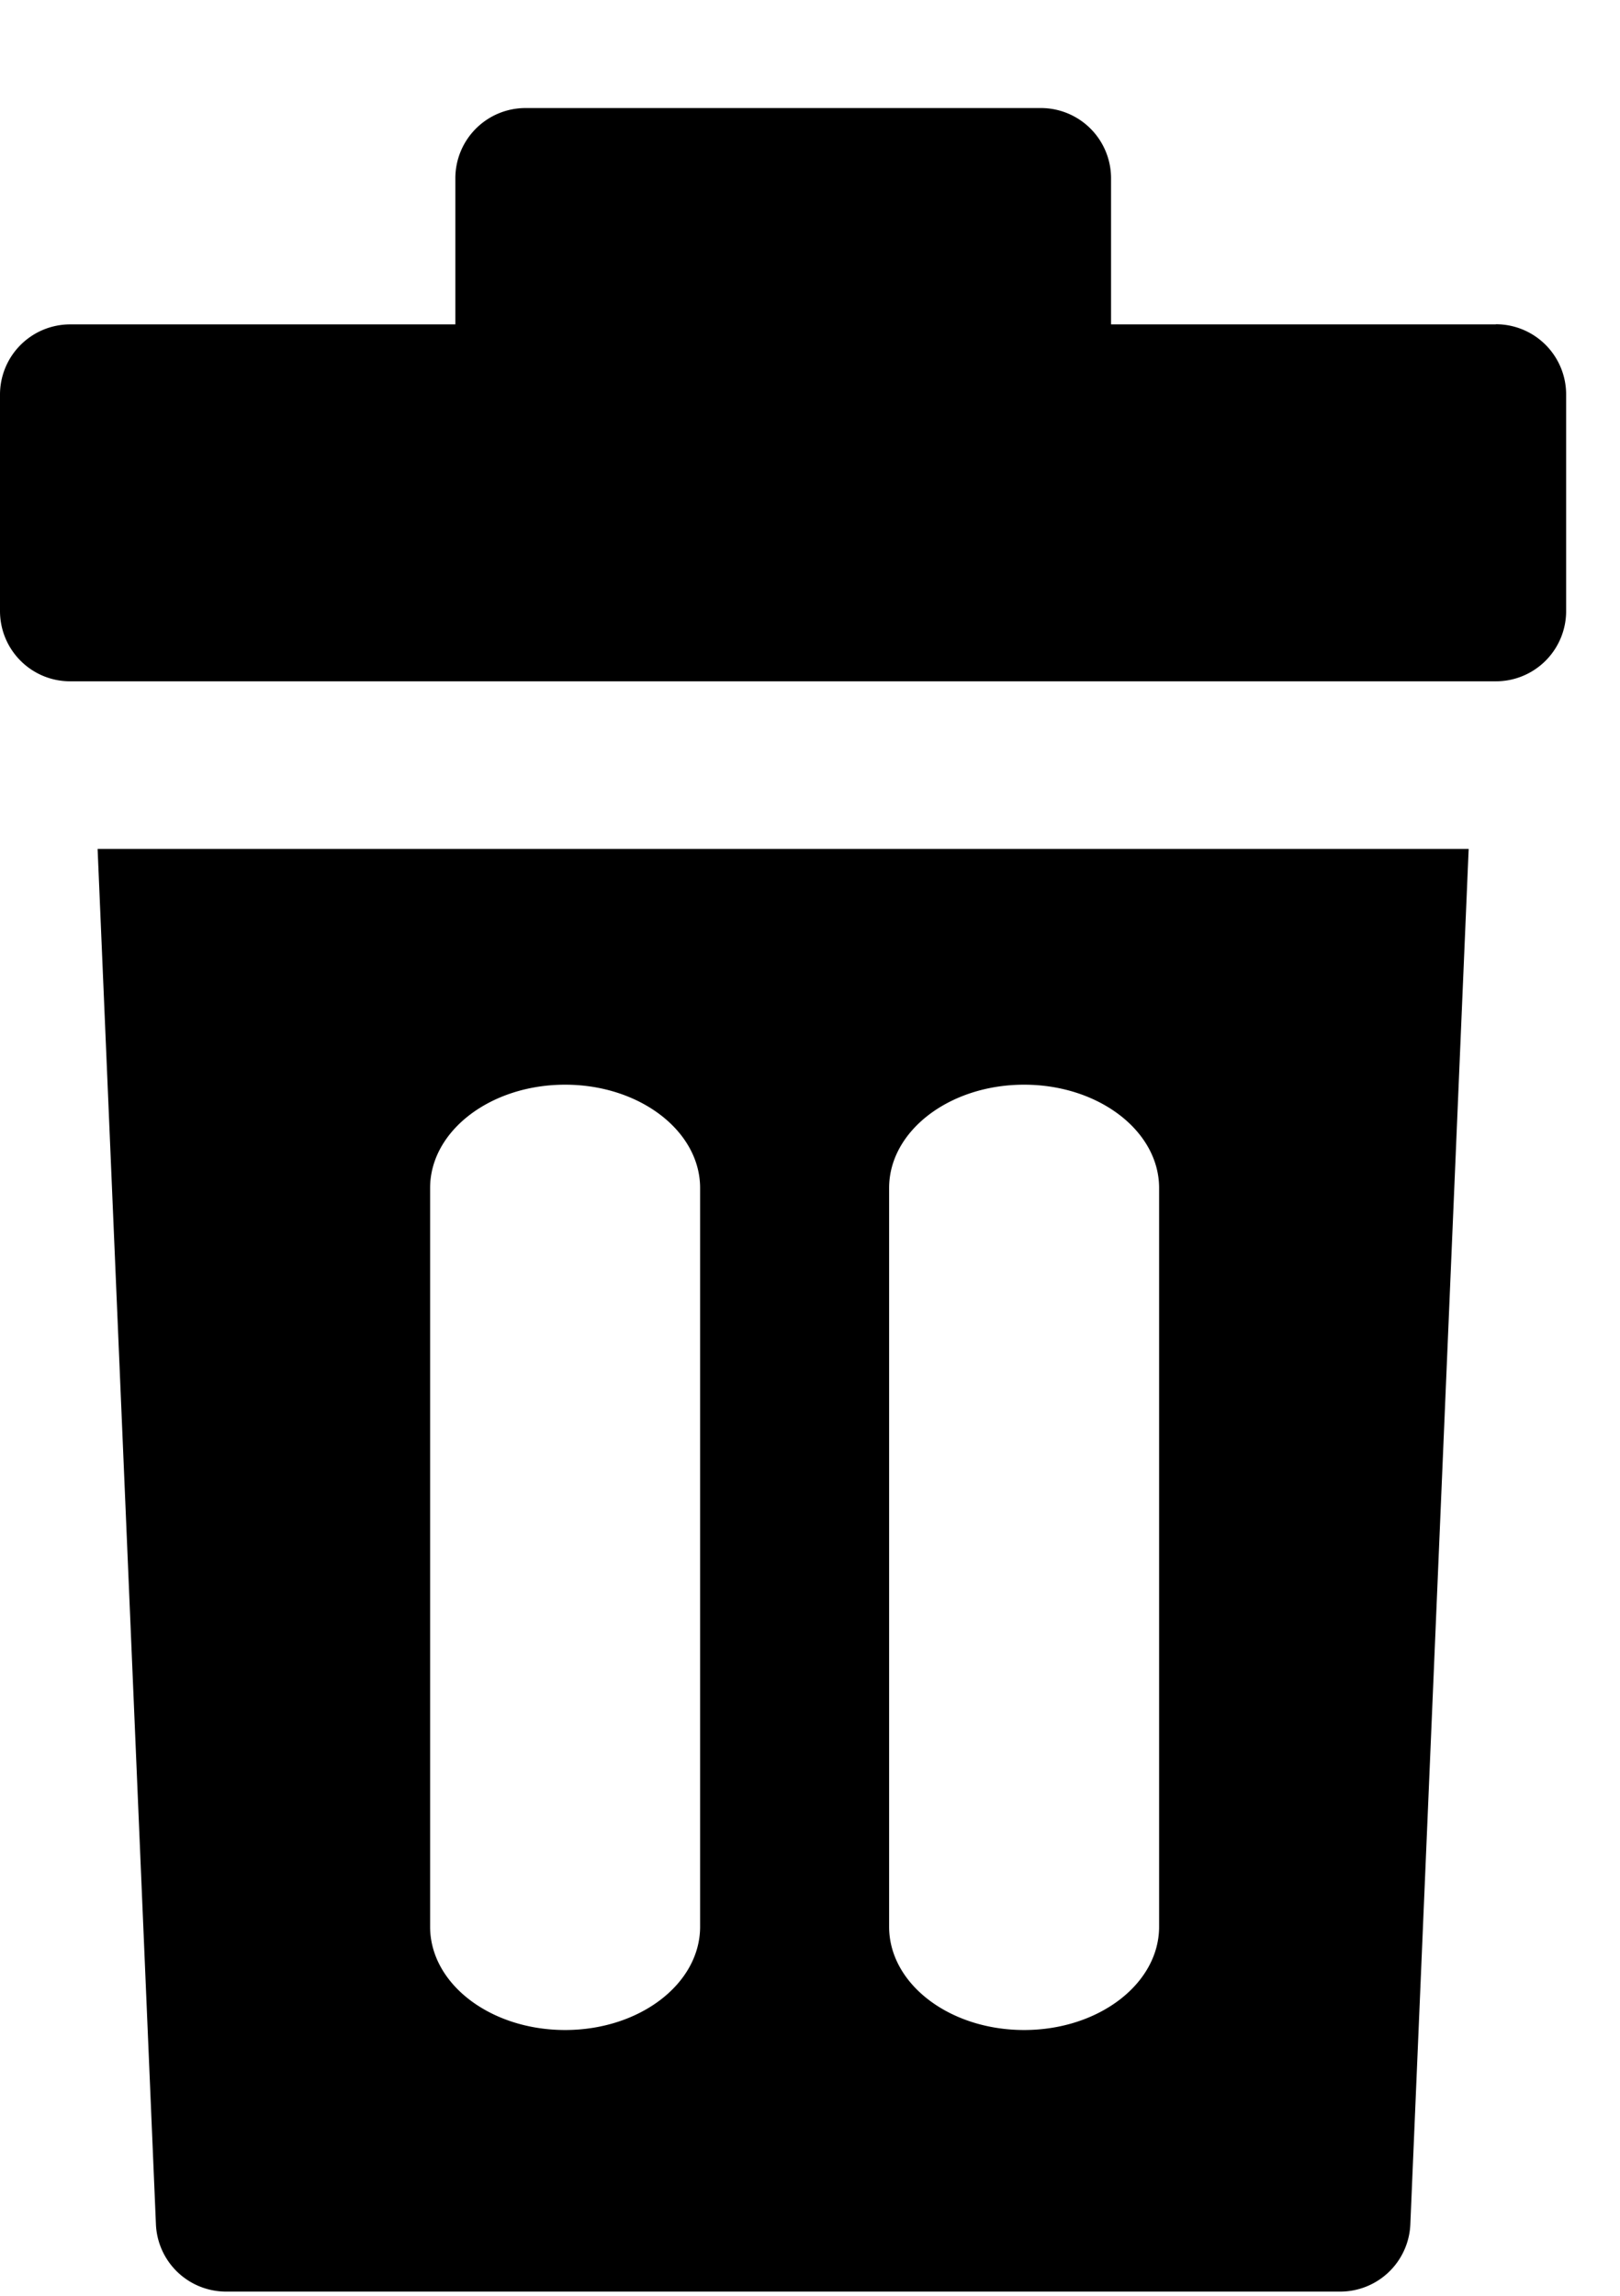 <svg xmlns="http://www.w3.org/2000/svg" width="12" height="17" viewBox="0 0 12 17">
    <g>
        <path d="M11.081 2.402H8.23V1.32A.52.52 0 007.709.8H3.893a.52.52 0 00-.52.52v1.082H.52a.52.52 0 00-.52.52v1.602c0 .288.232.521.52.521h10.56a.52.52 0 00.521-.52V2.922a.52.52 0 00-.52-.521zM.723 6.286l.432 10.184a.52.52 0 00.52.499h8.252a.52.52 0 00.52-.499l.432-10.184H.723zm4.463 7.981c0 .423-.448.765-1 .765-.553 0-1-.342-1-.765v-5.47c0-.422.447-.765 1-.765.552 0 1 .343 1 .765v5.47zm3.4 0c0 .423-.448.765-1 .765-.553 0-1-.342-1-.765v-5.47c0-.422.447-.765 1-.765.552 0 1 .343 1 .765v5.47z"/>
    </g>
</svg>
